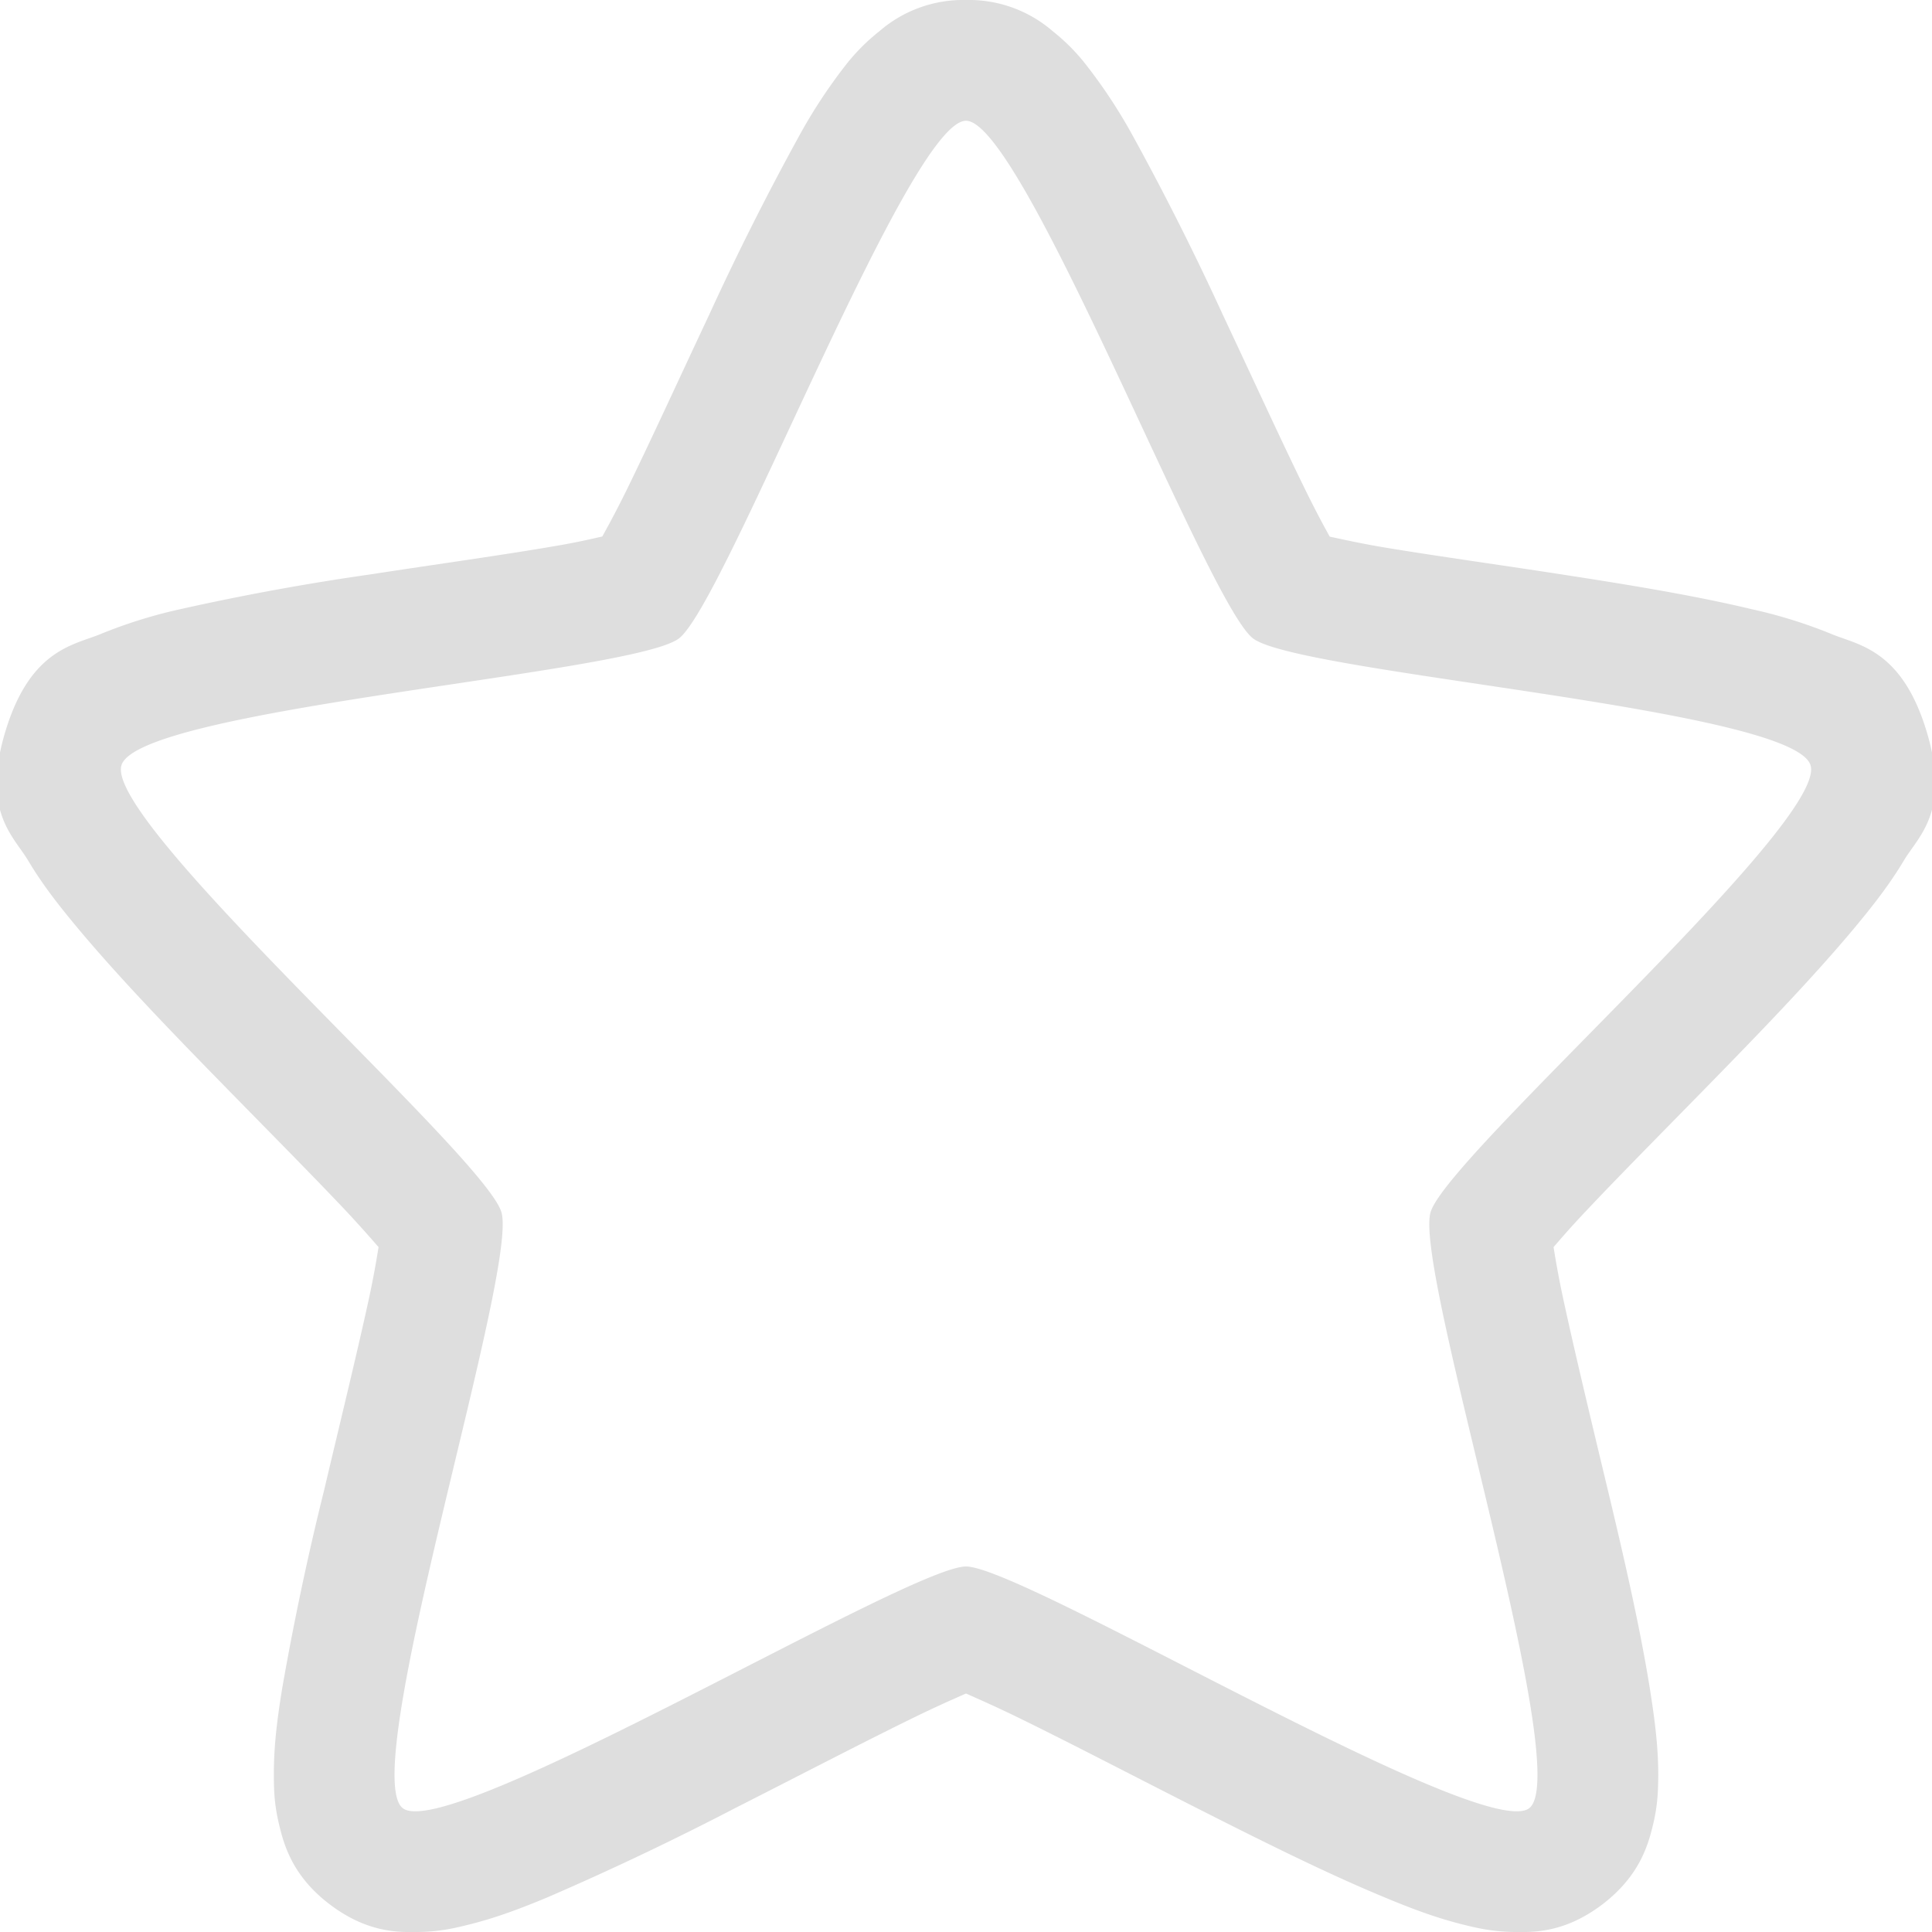 <svg xmlns="http://www.w3.org/2000/svg" width="16" height="16"><defs><style id="current-color-scheme" type="text/css">.ColorScheme-Text{color:#404040}.ColorScheme-Highlight{color:#5294e2}</style></defs><path fill="#dedede" d="M8 0a1.06 1.06 0 0 0-.719.26 1.646 1.646 0 0 0-.285.289 4.346 4.346 0 0 0-.383.586 22.78 22.78 0 0 0-.74 1.472c-.247.525-.488 1.052-.682 1.448a8.6 8.6 0 0 1-.203.388c-.106.024-.228.052-.396.08-.416.072-.966.148-1.518.233a20.47 20.47 0 0 0-1.572.287 4.053 4.053 0 0 0-.662.205c-.218.093-.582.12-.791.795-.209.675.063.88.183 1.082.12.202.258.377.414.564.314.376.709.789 1.108 1.198.399.409.8.812 1.098 1.127.122.13.208.228.283.314a7.838 7.838 0 0 1-.08.428c-.095.437-.235 1.01-.371 1.586a23.67 23.67 0 0 0-.348 1.646c-.04.248-.069.472-.068.711 0 .12.003.244.043.41.04.167.109.425.417.66.31.236.565.234.733.231.167-.002.288-.028.404-.057.232-.056.444-.136.678-.234a24.093 24.093 0 0 0 1.543-.734c.536-.272 1.07-.55 1.48-.75.18-.088.32-.15.434-.2.113.05.254.112.434.2.41.2.944.478 1.48.75.537.272 1.074.54 1.543.734.234.098.446.178.678.234.116.029.237.054.404.057.168.003.424.005.733-.23.308-.236.378-.494.418-.66.04-.167.042-.29.043-.41 0-.24-.03-.464-.069-.712-.079-.495-.21-1.07-.348-1.646s-.276-1.149-.37-1.586a7.837 7.837 0 0 1-.08-.428c.074-.086.16-.185.283-.314.297-.315.698-.718 1.097-1.127.4-.41.794-.822 1.108-1.198.156-.187.293-.362.414-.564.12-.202.392-.407.183-1.082-.209-.675-.573-.702-.79-.795a4.053 4.053 0 0 0-.663-.205c-.468-.112-1.02-.202-1.572-.287s-1.102-.161-1.518-.232c-.168-.03-.29-.057-.396-.08a8.597 8.597 0 0 1-.203-.39c-.194-.395-.435-.922-.682-1.447a22.801 22.801 0 0 0-.74-1.472 4.348 4.348 0 0 0-.383-.586 1.646 1.646 0 0 0-.285-.29A1.061 1.061 0 0 0 8 0zm0 1c.472 0 1.995 3.995 2.377 4.287.382.292 4.471.579 4.617 1.05.146.473-3 3.228-3.146 3.7-.146.472 1.198 4.646.816 4.938-.382.291-4.191-2.002-4.664-2.002-.472 0-4.282 2.293-4.664 2.002-.382-.292.962-4.466.816-4.938-.146-.472-3.292-3.227-3.146-3.7.146-.471 4.235-.758 4.617-1.05C6.005 4.995 7.528 1 8 1z"/></svg>